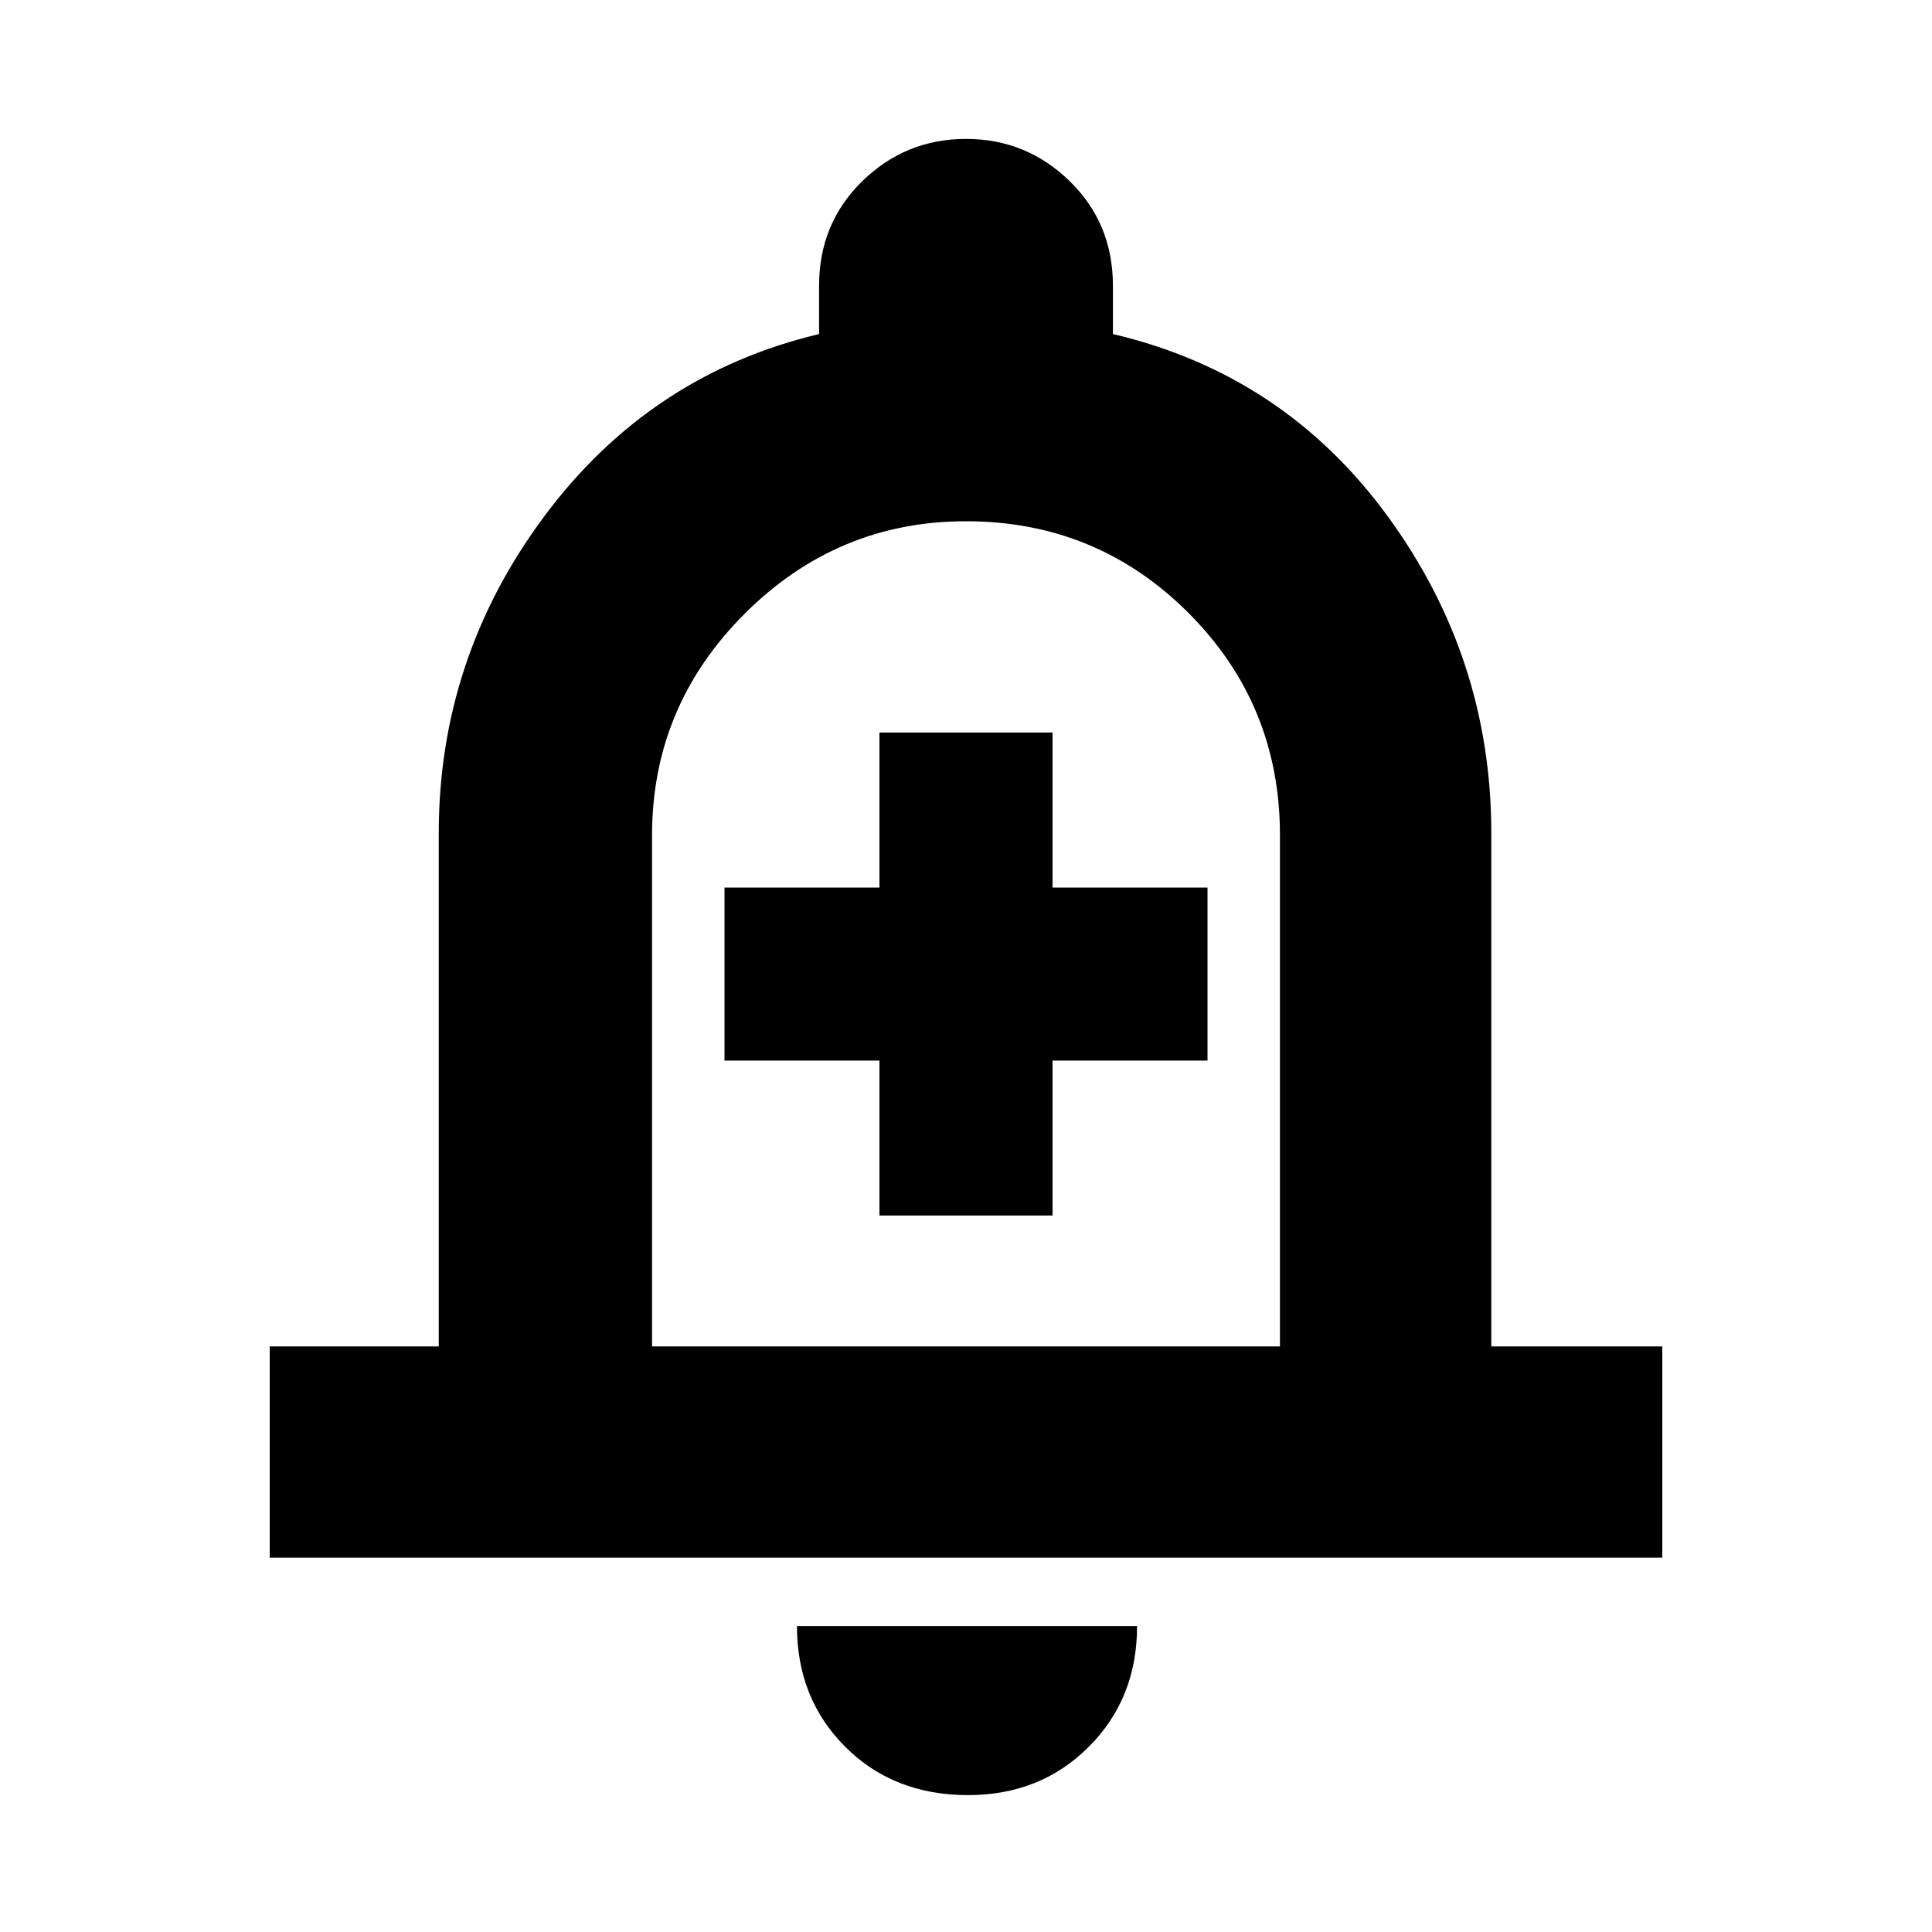 <svg xmlns="http://www.w3.org/2000/svg" height="20" width="20"><path d="M9.104 12.583h1.792v-1.604H12.5V9.188h-1.604V7.583H9.104v1.605H7.5v1.791h1.604Zm-6.312 3.542v-2.187h1.75V8.625q0-1.813 1.093-3.281 1.094-1.469 2.844-1.886v-.5q0-.646.448-1.083.448-.437 1.073-.437t1.073.437q.448.437.448 1.083v.5q1.771.417 2.844 1.886 1.073 1.468 1.073 3.281v5.313h1.77v2.187ZM10 9.646Zm.021 8.937q-.771 0-1.271-.5-.5-.5-.5-1.25h3.521q0 .75-.5 1.25t-1.25.5ZM6.75 13.938h6.5V8.646q0-1.354-.948-2.302T10 5.396q-1.333 0-2.292.958-.958.958-.958 2.292Z"/></svg>